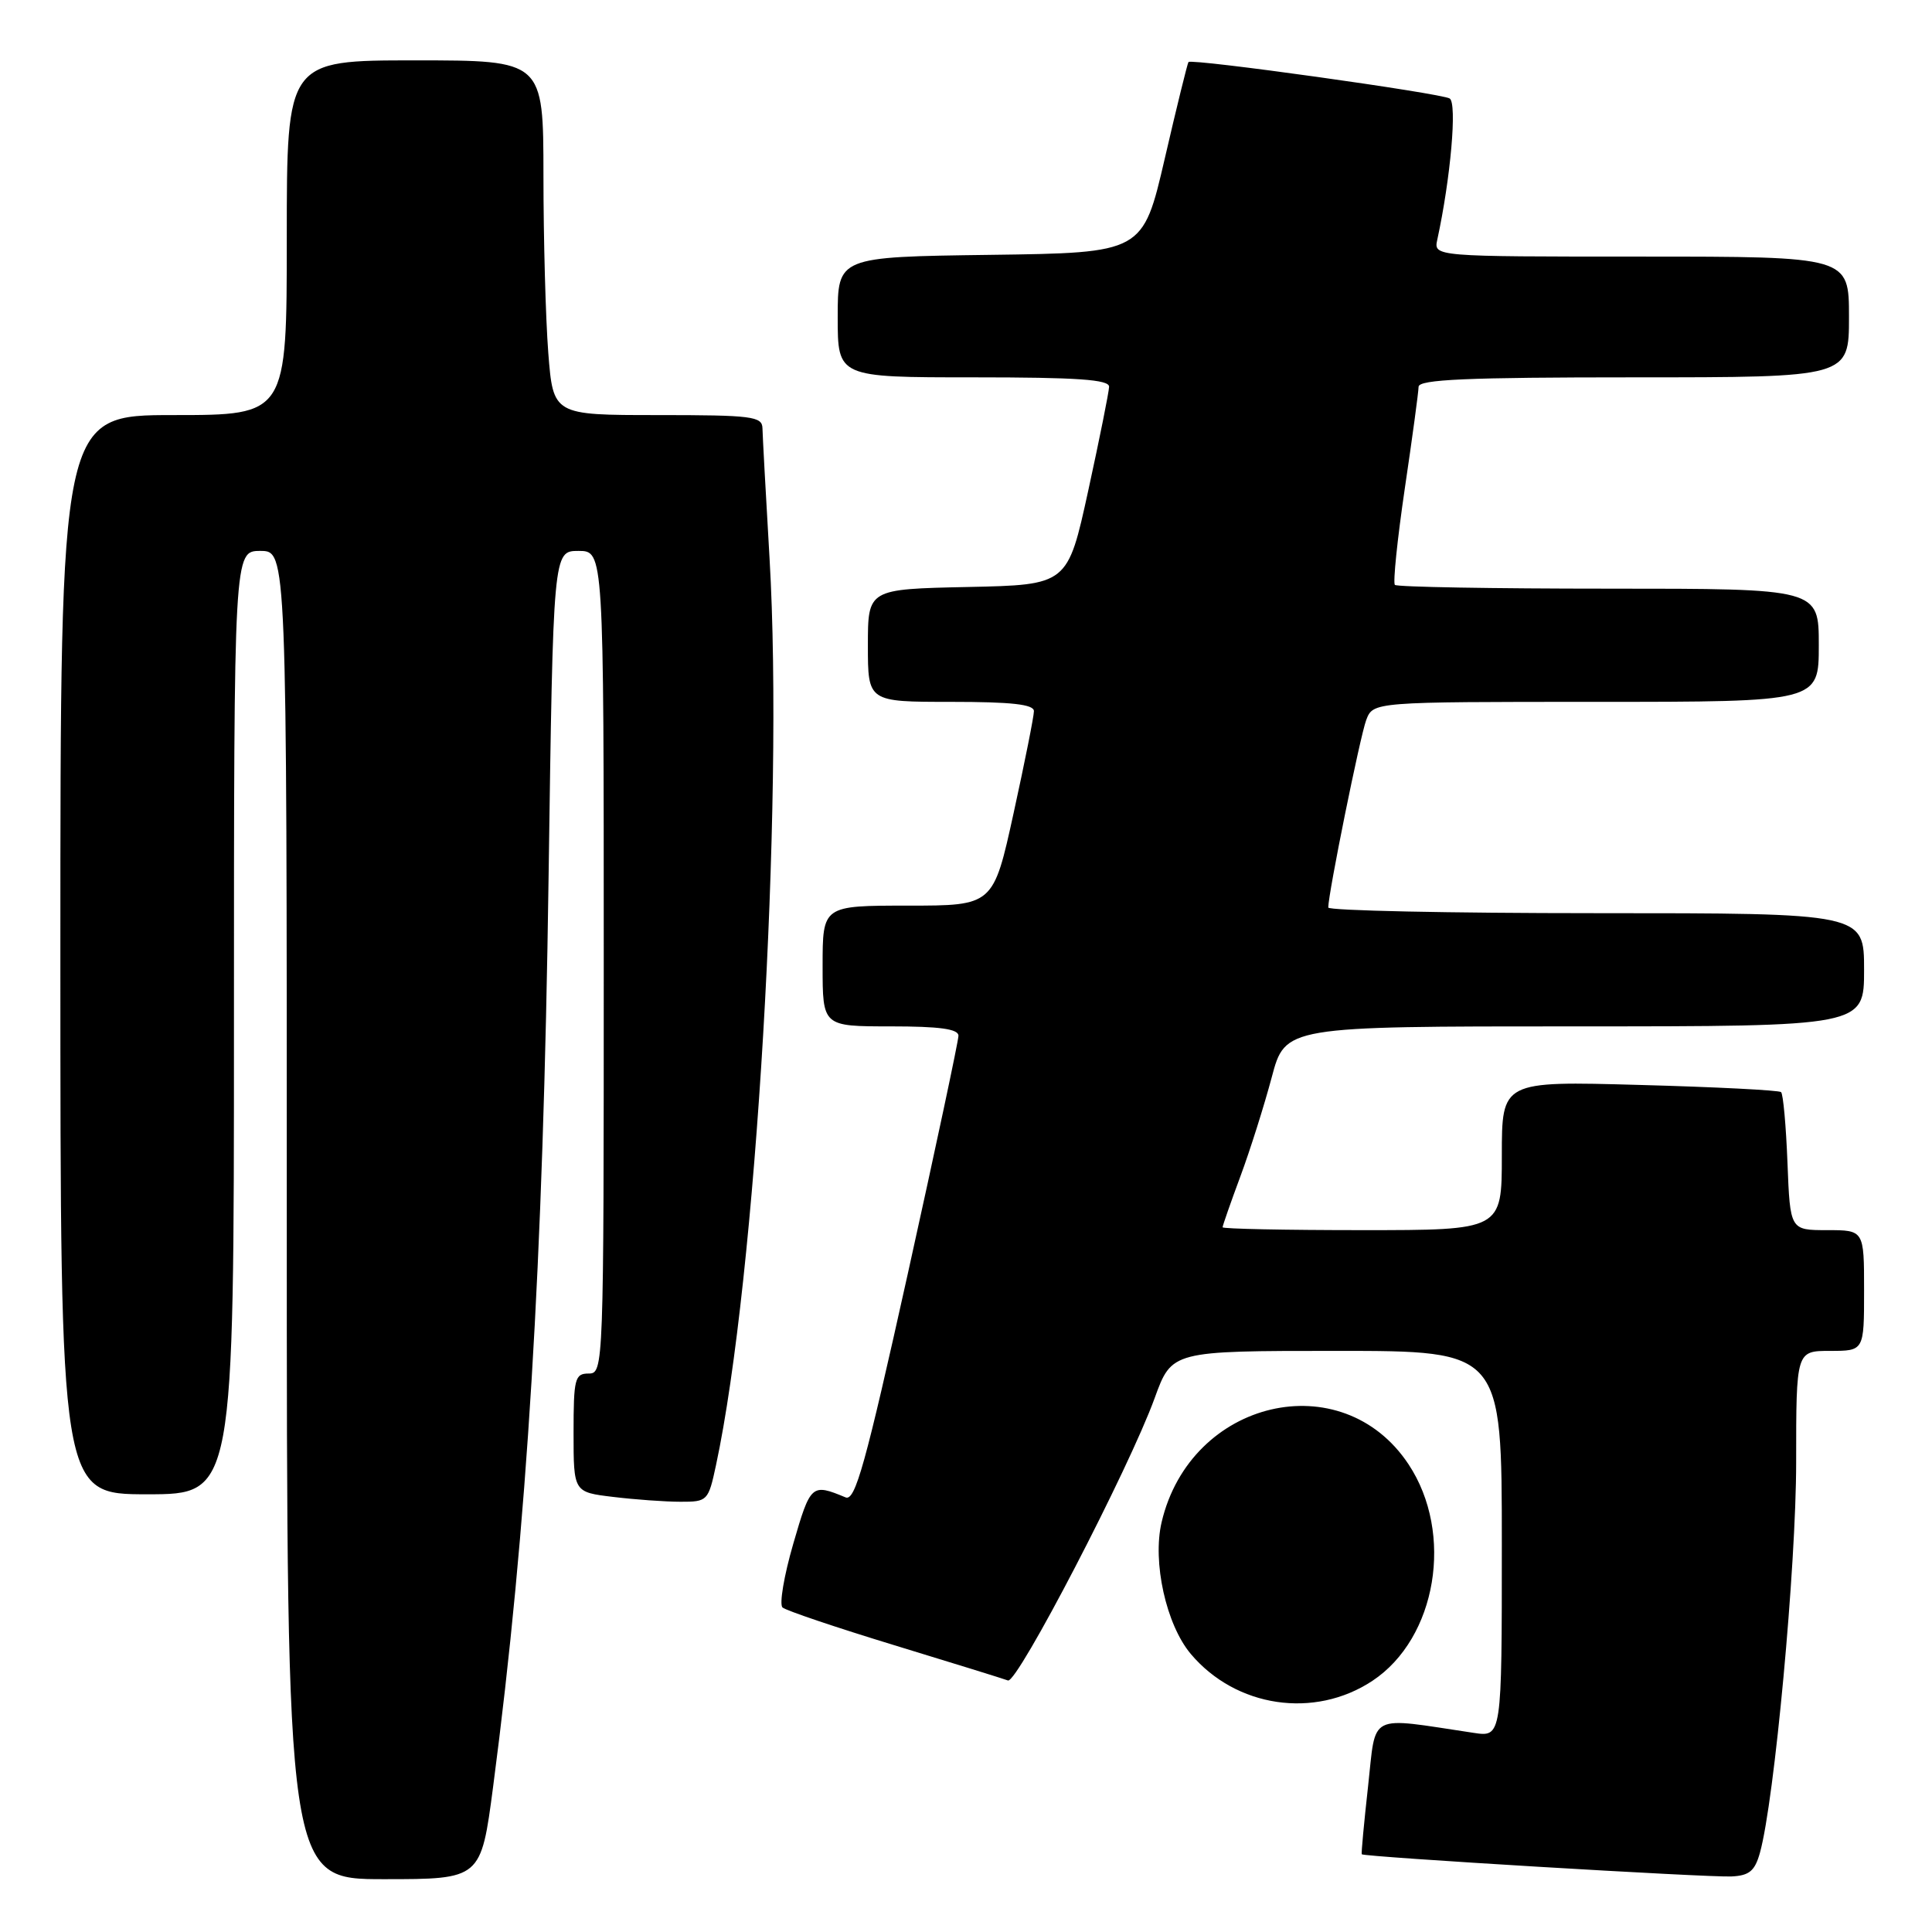 <?xml version="1.0" encoding="UTF-8" standalone="no"?>
<!DOCTYPE svg PUBLIC "-//W3C//DTD SVG 1.1//EN" "http://www.w3.org/Graphics/SVG/1.1/DTD/svg11.dtd" >
<svg xmlns="http://www.w3.org/2000/svg" xmlns:xlink="http://www.w3.org/1999/xlink" version="1.1" viewBox="0 0 256 256">
 <g >
 <path fill="currentColor"
d=" M 65.34 236.75 C 69.86 202.30 71.97 167.64 72.69 116.25 C 73.30 73.00 73.30 73.00 76.65 73.00 C 80.00 73.00 80.00 73.00 80.00 127.50 C 80.00 181.33 79.98 182.00 78.00 182.00 C 76.17 182.00 76.00 182.67 76.00 189.86 C 76.00 197.72 76.00 197.72 81.25 198.35 C 84.14 198.70 88.15 198.99 90.17 198.99 C 93.74 199.00 93.86 198.88 94.87 194.16 C 100.17 169.48 103.88 106.66 101.97 74.00 C 101.47 65.47 101.05 57.71 101.03 56.75 C 101.00 55.17 99.66 55.00 87.15 55.00 C 73.30 55.00 73.30 55.00 72.65 46.75 C 72.30 42.21 72.01 31.64 72.01 23.25 C 72.00 8.00 72.00 8.00 55.00 8.00 C 38.00 8.00 38.00 8.00 38.00 31.50 C 38.00 55.00 38.00 55.00 23.00 55.00 C 8.00 55.00 8.00 55.00 8.00 126.50 C 8.00 198.00 8.00 198.00 19.50 198.00 C 31.00 198.00 31.00 198.00 31.00 135.50 C 31.00 73.00 31.00 73.00 34.50 73.00 C 38.00 73.00 38.00 73.00 38.00 161.00 C 38.00 249.00 38.00 249.00 50.86 249.00 C 63.73 249.00 63.73 249.00 65.34 236.75 Z  M 233.20 245.50 C 235.12 238.62 238.00 207.55 238.00 193.75 C 238.00 179.00 238.00 179.00 242.50 179.00 C 247.00 179.00 247.00 179.00 247.00 171.00 C 247.00 163.00 247.00 163.00 242.10 163.00 C 237.20 163.00 237.20 163.00 236.85 154.08 C 236.66 149.18 236.28 144.96 236.00 144.71 C 235.72 144.46 227.29 144.03 217.25 143.76 C 199.00 143.25 199.00 143.25 199.00 153.13 C 199.00 163.00 199.00 163.00 180.50 163.00 C 170.32 163.00 162.00 162.83 162.00 162.62 C 162.00 162.41 163.06 159.37 164.36 155.87 C 165.66 152.37 167.52 146.46 168.51 142.75 C 170.30 136.00 170.30 136.00 208.65 136.00 C 247.00 136.00 247.00 136.00 247.00 128.50 C 247.00 121.00 247.00 121.00 211.50 121.00 C 191.97 121.00 176.00 120.66 176.00 120.25 C 176.01 118.35 180.22 97.56 181.03 95.41 C 181.95 93.00 181.95 93.00 211.48 93.00 C 241.00 93.00 241.00 93.00 241.00 85.50 C 241.00 78.00 241.00 78.00 213.17 78.00 C 197.86 78.00 185.11 77.78 184.83 77.50 C 184.56 77.23 185.15 71.49 186.14 64.75 C 187.14 58.01 187.96 51.94 187.97 51.25 C 187.99 50.28 194.38 50.00 216.50 50.00 C 245.00 50.00 245.00 50.00 245.00 42.00 C 245.00 34.00 245.00 34.00 217.48 34.00 C 189.96 34.00 189.96 34.00 190.45 31.75 C 192.22 23.59 193.09 13.67 192.09 13.05 C 190.95 12.35 157.91 7.73 157.48 8.22 C 157.35 8.37 155.93 14.12 154.34 21.00 C 151.44 33.50 151.44 33.50 131.22 33.77 C 111.00 34.04 111.00 34.04 111.00 42.02 C 111.00 50.00 111.00 50.00 129.00 50.00 C 142.75 50.00 146.99 50.29 146.96 51.25 C 146.94 51.94 145.70 58.12 144.20 65.00 C 141.47 77.50 141.47 77.50 128.23 77.78 C 115.00 78.06 115.00 78.06 115.00 85.53 C 115.00 93.00 115.00 93.00 126.00 93.00 C 134.05 93.00 137.00 93.33 137.00 94.23 C 137.00 94.91 135.79 100.98 134.31 107.73 C 131.62 120.00 131.62 120.00 120.31 120.00 C 109.00 120.00 109.00 120.00 109.00 128.00 C 109.00 136.00 109.00 136.00 118.00 136.00 C 124.50 136.00 127.00 136.34 127.00 137.24 C 127.00 137.92 123.98 152.11 120.29 168.77 C 114.67 194.09 113.32 198.95 112.04 198.41 C 107.54 196.54 107.40 196.67 105.11 204.56 C 103.88 208.80 103.24 212.60 103.69 213.00 C 104.13 213.40 110.80 215.65 118.50 218.00 C 126.20 220.35 132.98 222.45 133.56 222.67 C 134.79 223.13 149.63 194.55 153.00 185.25 C 155.27 179.00 155.27 179.00 177.13 179.00 C 199.00 179.00 199.00 179.00 199.00 204.59 C 199.00 230.18 199.00 230.18 195.25 229.61 C 181.08 227.49 182.37 226.84 181.28 236.66 C 180.74 241.52 180.36 245.59 180.44 245.70 C 180.67 246.05 226.34 248.79 229.43 248.64 C 231.79 248.53 232.53 247.91 233.20 245.50 Z  M 181.85 222.72 C 190.38 217.07 192.70 203.18 186.64 194.03 C 177.83 180.72 157.74 185.43 153.92 201.70 C 152.68 206.98 154.52 215.27 157.78 219.15 C 163.77 226.26 174.17 227.80 181.85 222.72 Z "/>
</g>
</svg>